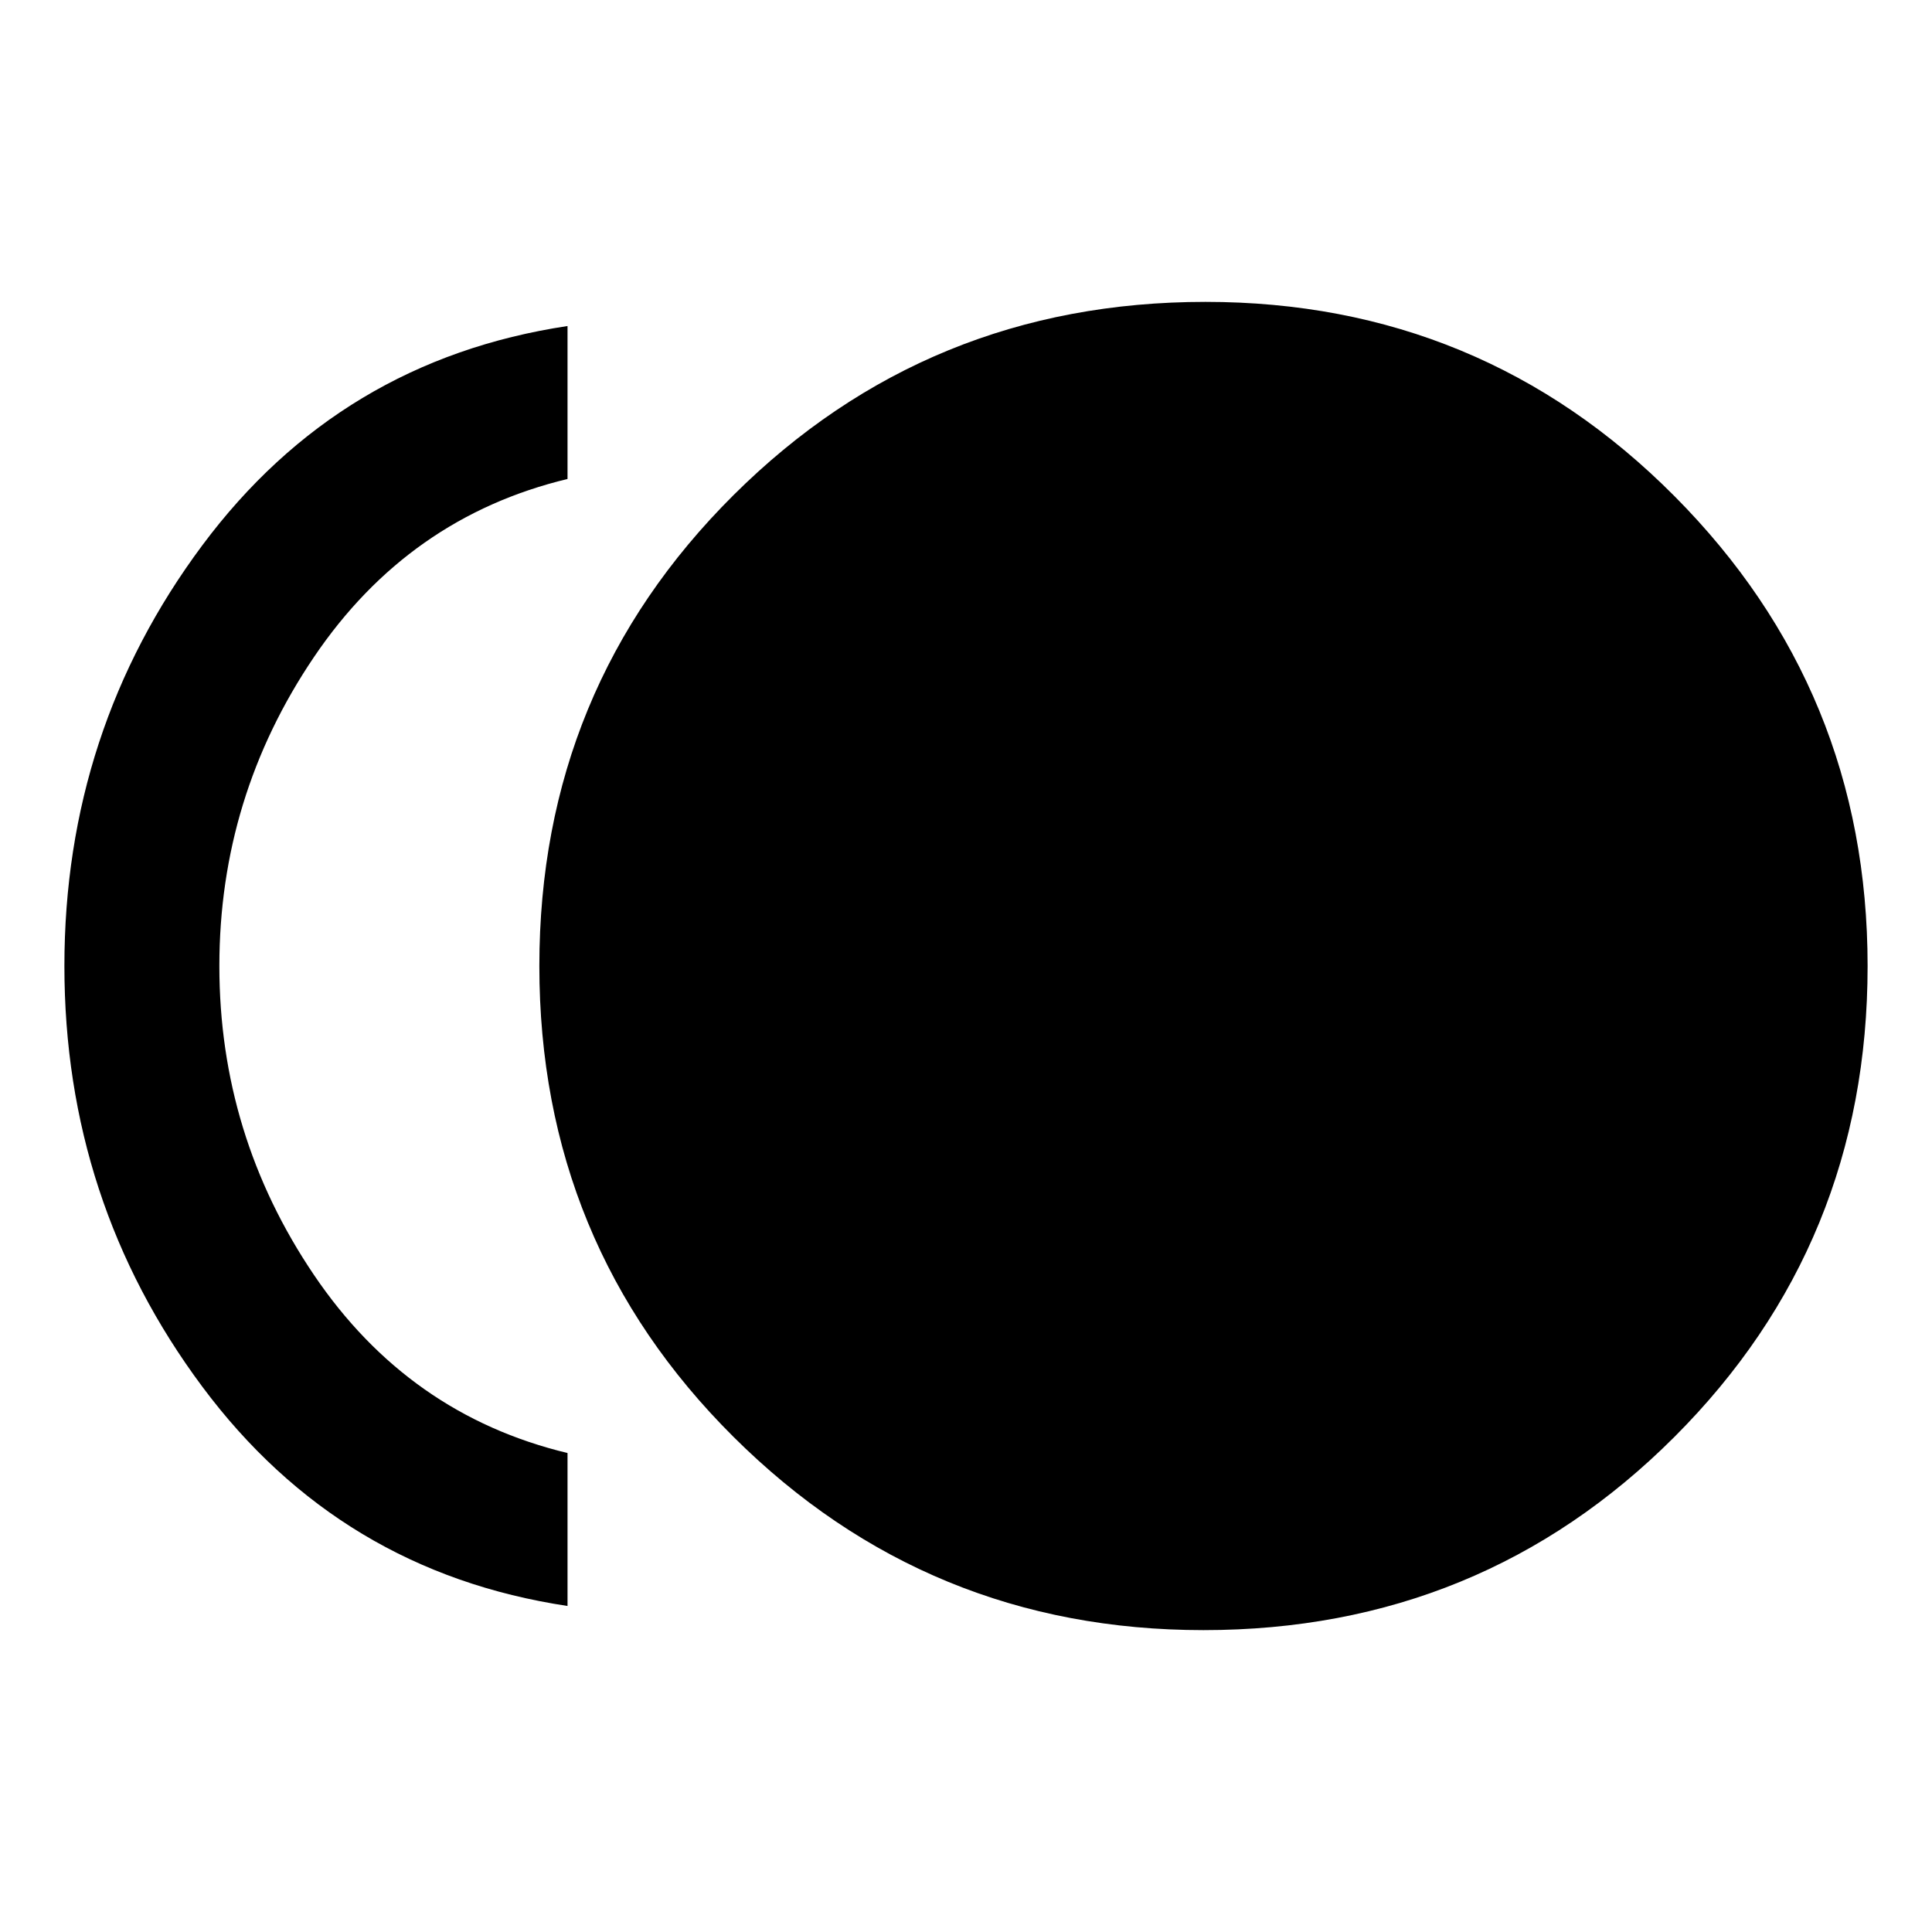 <svg xmlns="http://www.w3.org/2000/svg" height="48" width="48"><path d="M29.9 40.5q-6.85 0-11.675-4.8Q13.4 30.9 13.4 24q0-6.9 4.825-11.7Q23.05 7.5 29.95 7.5q6.85 0 11.65 4.825Q46.4 17.15 46.4 24q0 6.9-4.8 11.7-4.8 4.8-11.7 4.8Zm-15.8-.6q-5.65-.85-9.075-5.45Q1.6 29.85 1.6 24t3.425-10.45Q8.45 8.95 14.1 8.1v3.8q-3.95.95-6.3 4.425Q5.45 19.8 5.45 24q0 4.2 2.35 7.675 2.35 3.475 6.3 4.425Z"/></svg>